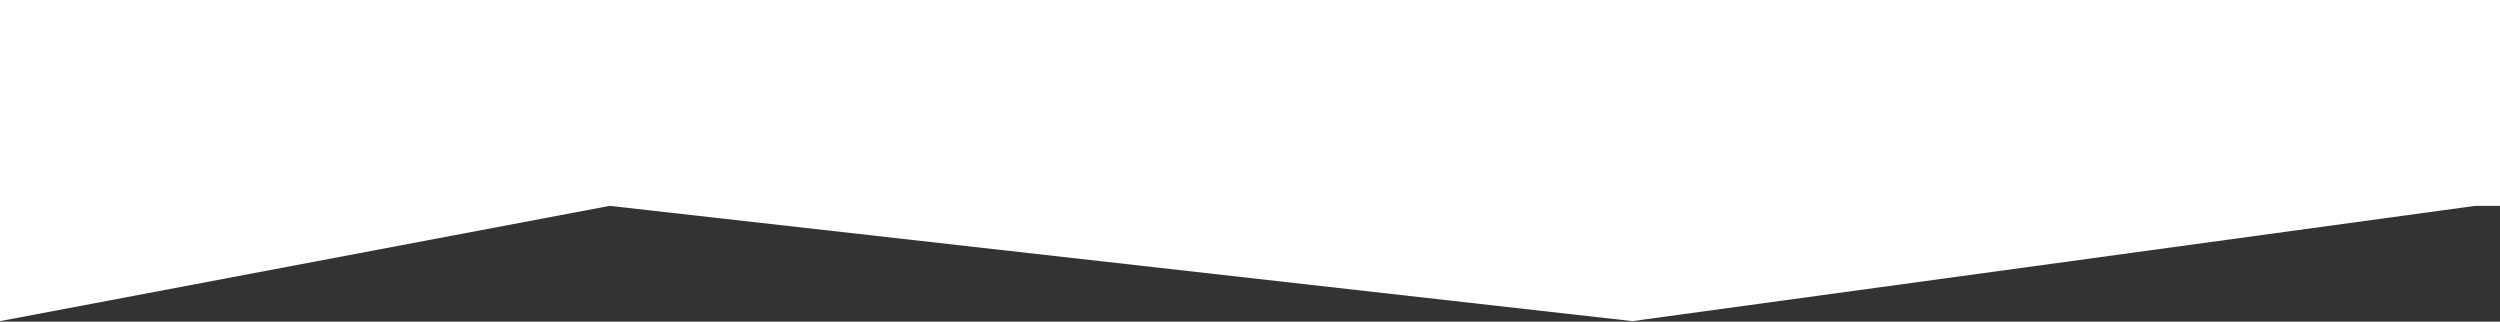 <svg width="1500" height="193" viewBox="0 0 1500 193" fill="none" xmlns="http://www.w3.org/2000/svg">
<rect x="0" y="0" width="1500" height="193" fill="#333333" stroke="none"/>
<path d="M1485.07 123.516L1500 123.516L1500 3.05176e-05L1.76594e-05 -9.45572e-05L0 192.666L365.793 123.516L979.429 192.666L1485.07 123.516Z" fill="white"/>
</svg>
